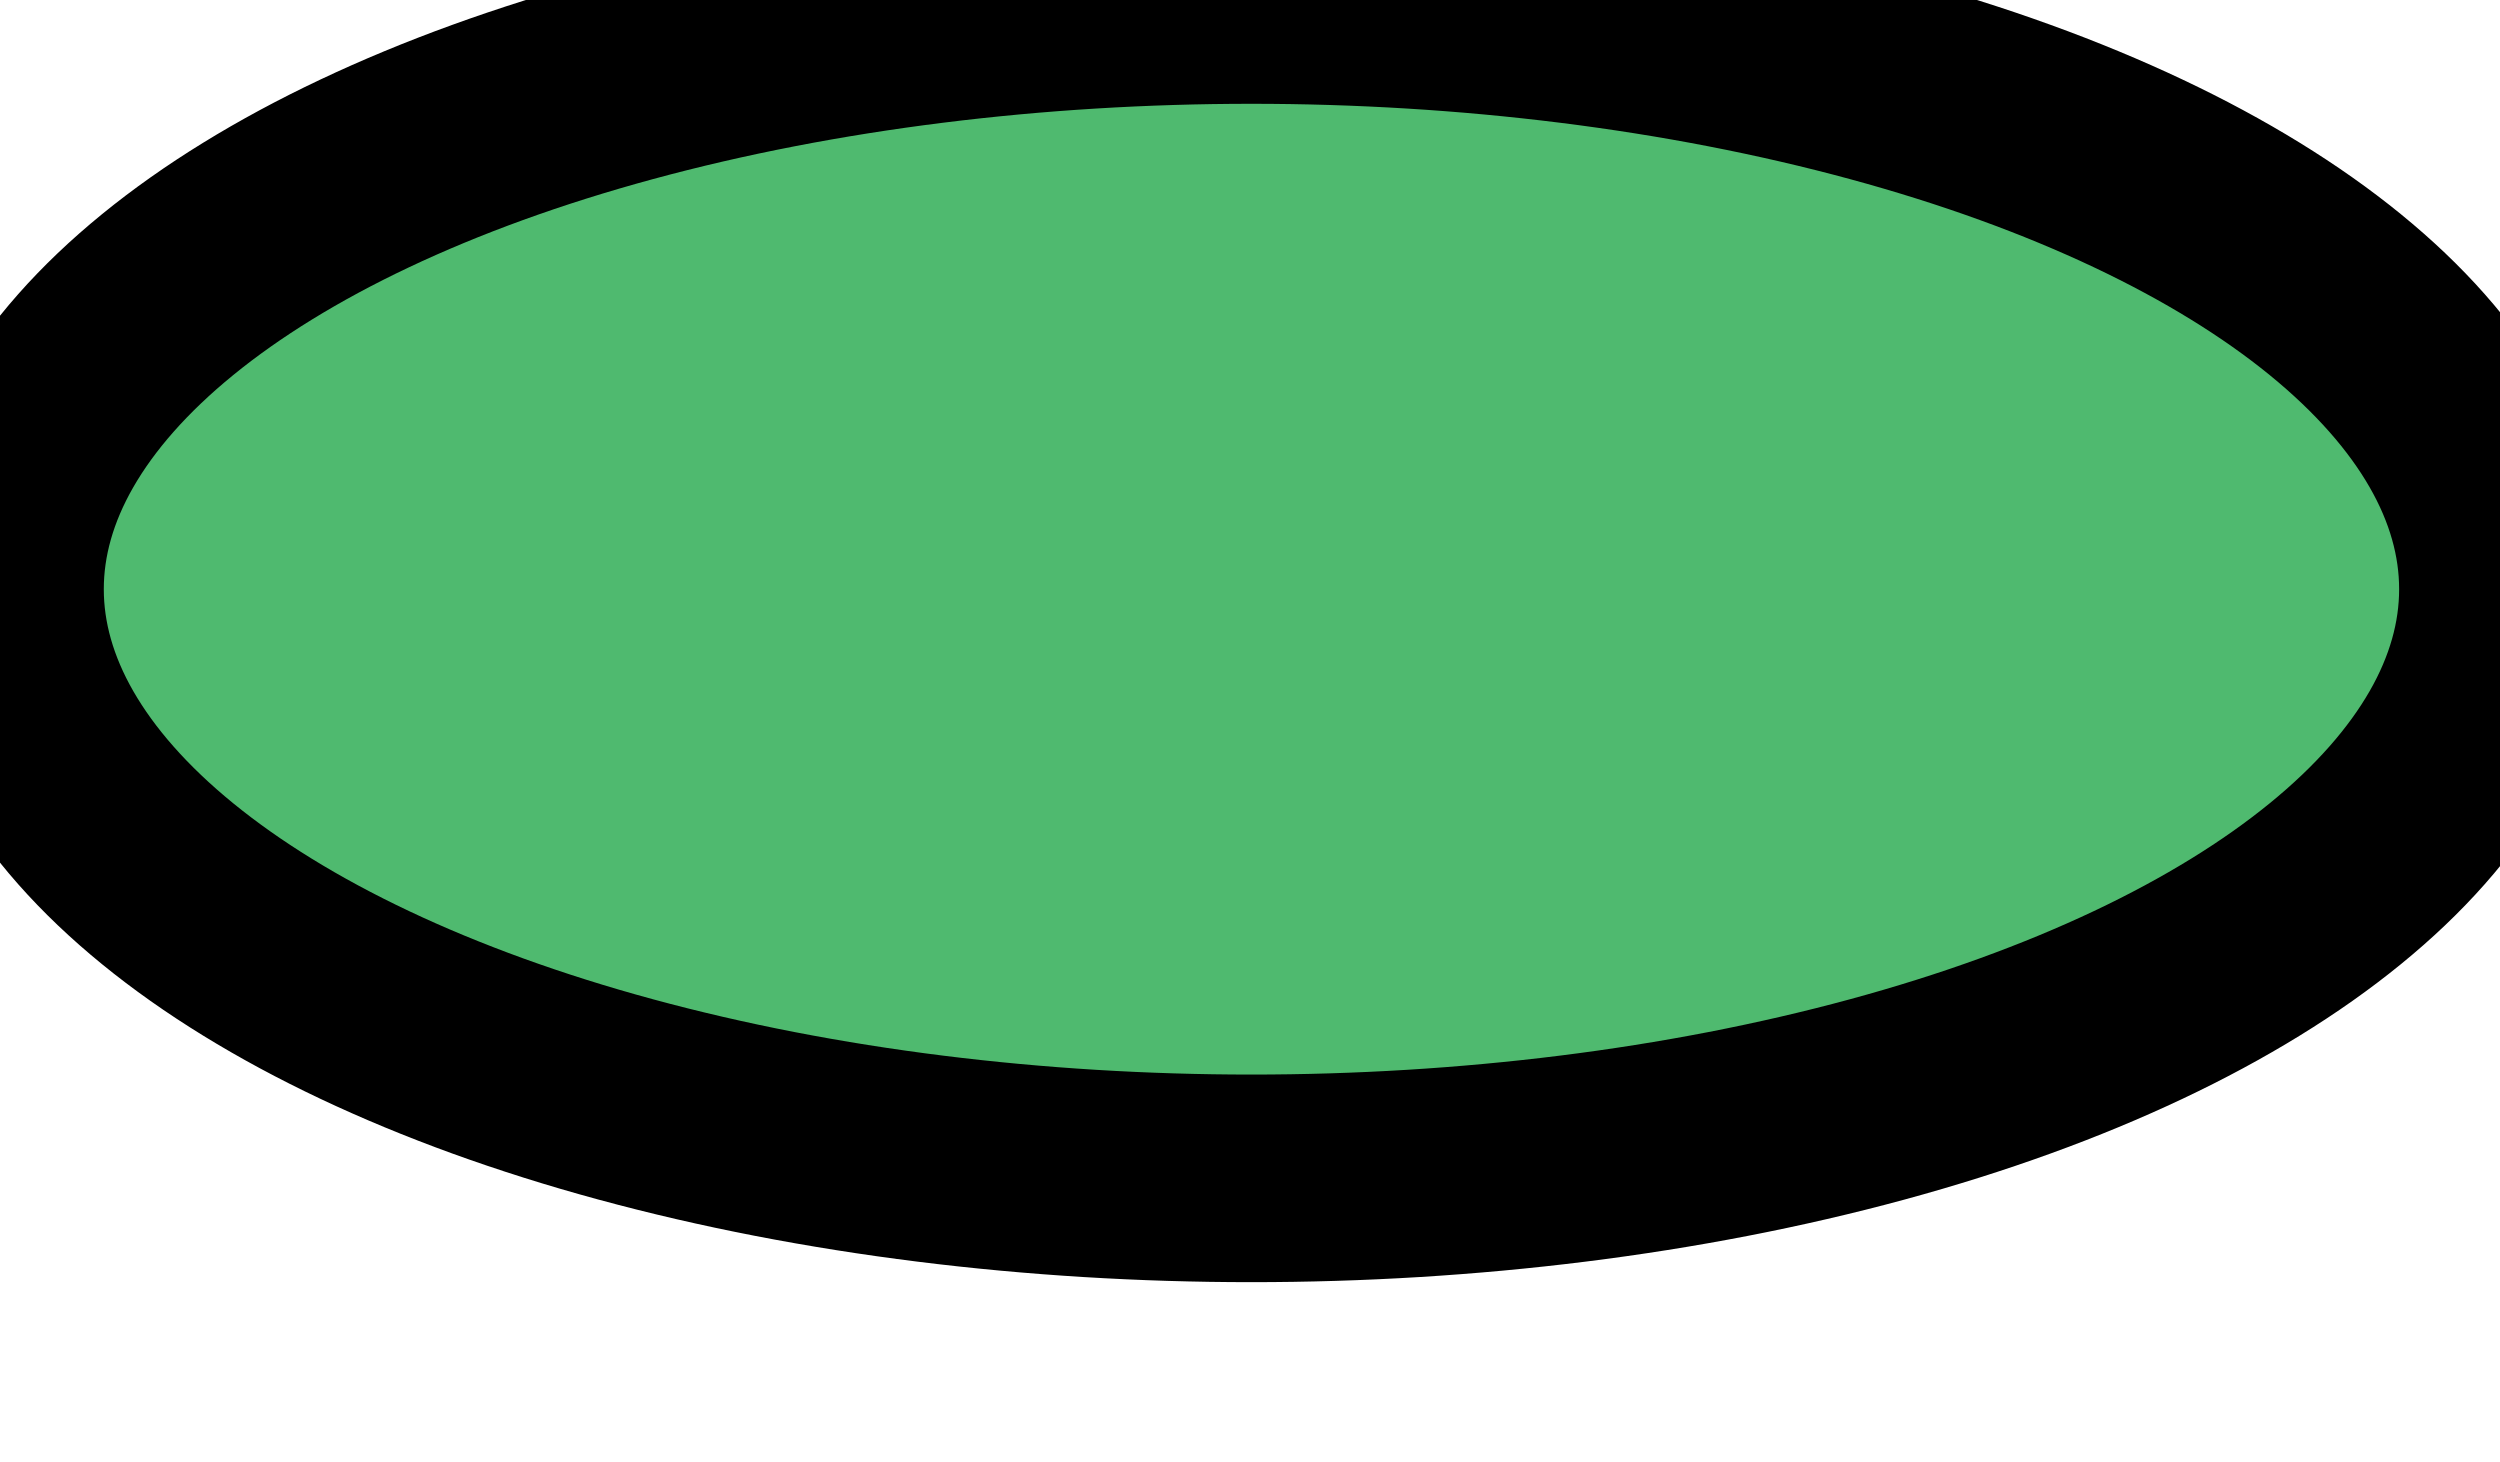 <?xml version="1.0" encoding="iso-8859-1"?>
<!-- Generator: Adobe Illustrator 16.0.0, SVG Export Plug-In . SVG Version: 6.00 Build 0)  -->
<!DOCTYPE svg PUBLIC "-//W3C//DTD SVG 1.1//EN" "http://www.w3.org/Graphics/SVG/1.1/DTD/svg11.dtd">
<svg version="1.1" id="Layer_1" xmlns="http://www.w3.org/2000/svg" xmlns:xlink="http://www.w3.org/1999/xlink" x="0px" y="0px"
	 width="1.71px" height="1px" viewBox="0 0 1.71 1" style="enable-background:new 0 0 1.71 1;" xml:space="preserve">
<g>
	<ellipse style="fill:#4FBA6F;stroke:#000000;stroke-width:0.142;" cx="0.856" cy="0.403" rx="0.856" ry="0.403"/>
</g>
</svg>
